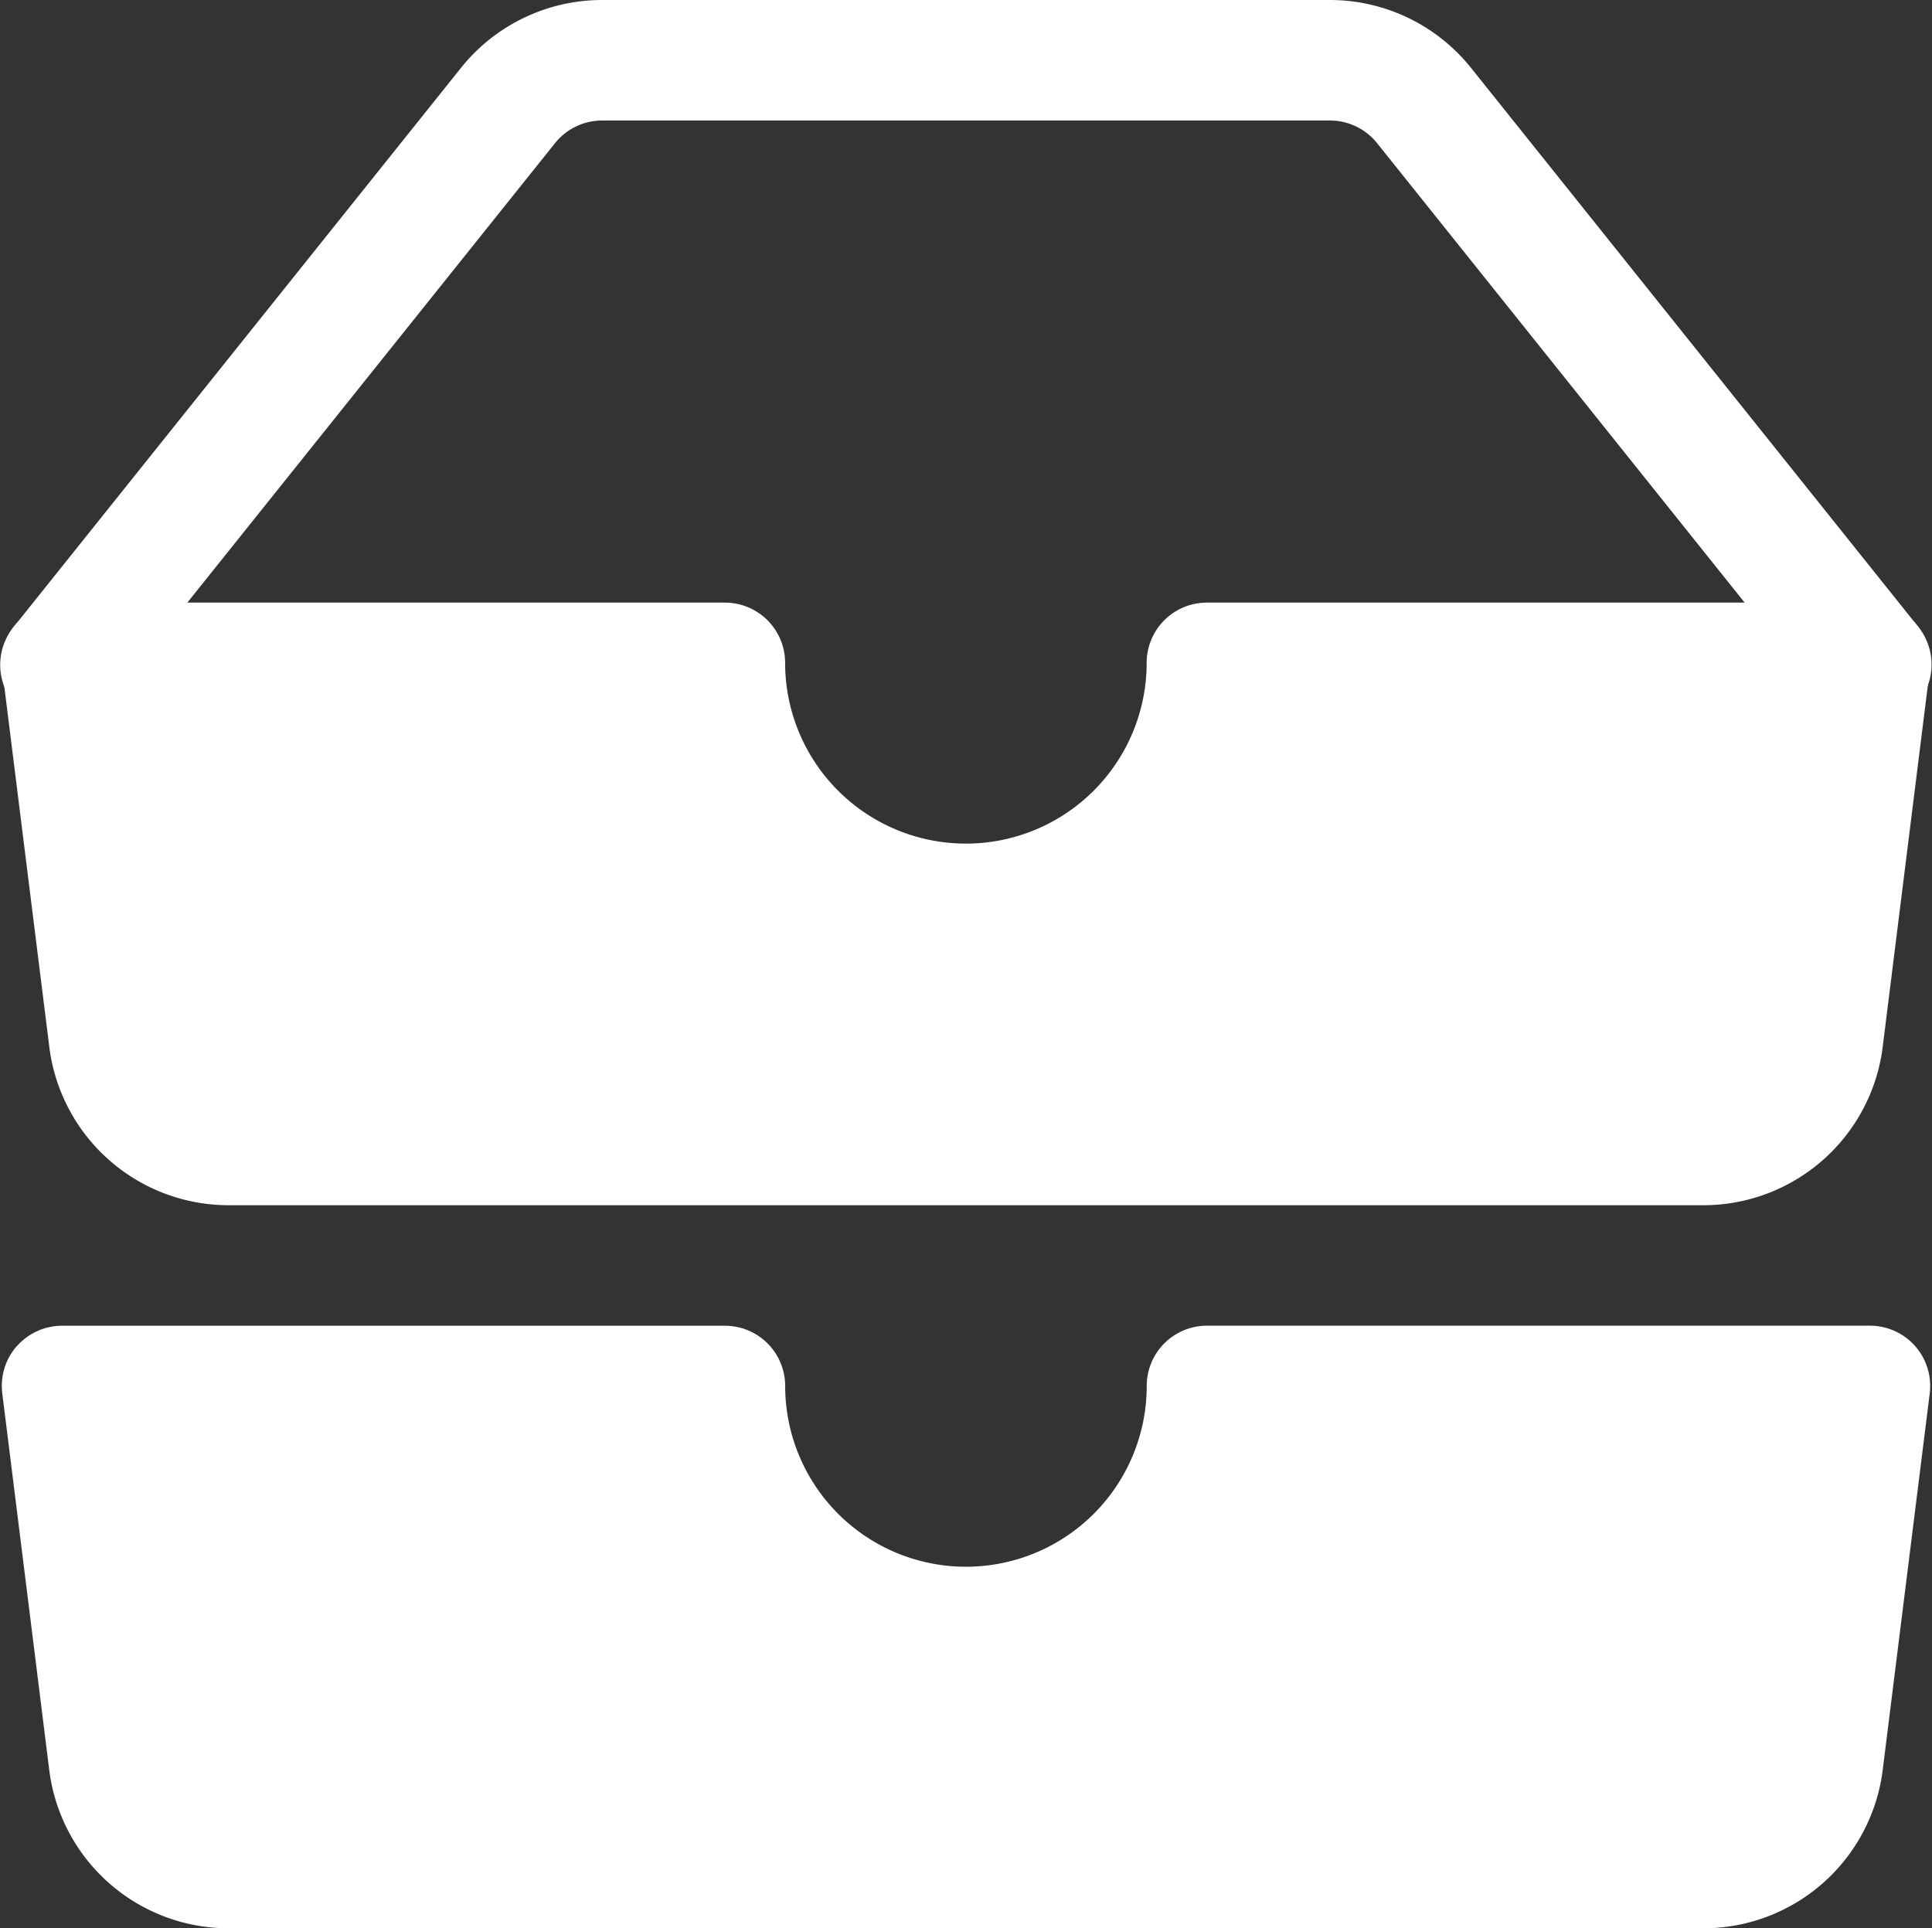 <svg xmlns="http://www.w3.org/2000/svg" id="inboxes-fill" width="36.338" height="36.271" viewBox="0 0 36.338 36.271">
    <rect x="0" y="0" width="36.338" height="36.271" fill="#333333" stroke="none"/>
    <defs>
        <style>
            .cls-1{fill:#ffffff;fill-rule:evenodd}
        </style>
    </defs>
    <path id="Path_586" d="M.416 25.422a1.134 1.134 0 0 1 .85-.385h12.468a1.133 1.133 0 0 1 1.133 1.133 3.4 3.4 0 1 0 6.8 0 1.133 1.133 0 0 1 1.133-1.134h12.47a1.133 1.133 0 0 1 1.124 1.274l-.884 7.082a3.4 3.4 0 0 1-3.375 2.979H4.4a3.4 3.4 0 0 1-3.375-2.979L.142 26.31a1.133 1.133 0 0 1 .274-.891zM8.77 1.376A3.4 3.4 0 0 1 11.422.1h13.692a3.4 3.4 0 0 1 2.652 1.276l8.388 10.485a1.133 1.133 0 1 1-1.768 1.415L26 2.793a1.133 1.133 0 0 0-.884-.426H11.422a1.134 1.134 0 0 0-.884.426L2.15 13.275a1.133 1.133 0 1 1-1.768-1.414L8.77 1.376z" class="cls-1" transform="translate(-.099 -.1)"/>
    <path id="Path_587" d="M.383.735a1.134 1.134 0 0 1 .85-.385H13.7a1.133 1.133 0 0 1 1.133 1.133 3.4 3.4 0 1 0 6.8 0A1.133 1.133 0 0 1 22.769.35h12.468a1.134 1.134 0 0 1 1.124 1.274l-.884 7.082a3.4 3.4 0 0 1-3.377 2.979H4.368A3.4 3.4 0 0 1 .993 8.706L.109 1.624A1.134 1.134 0 0 1 .383.733z" class="cls-1" transform="translate(-.066 10.985)"/>
</svg>
